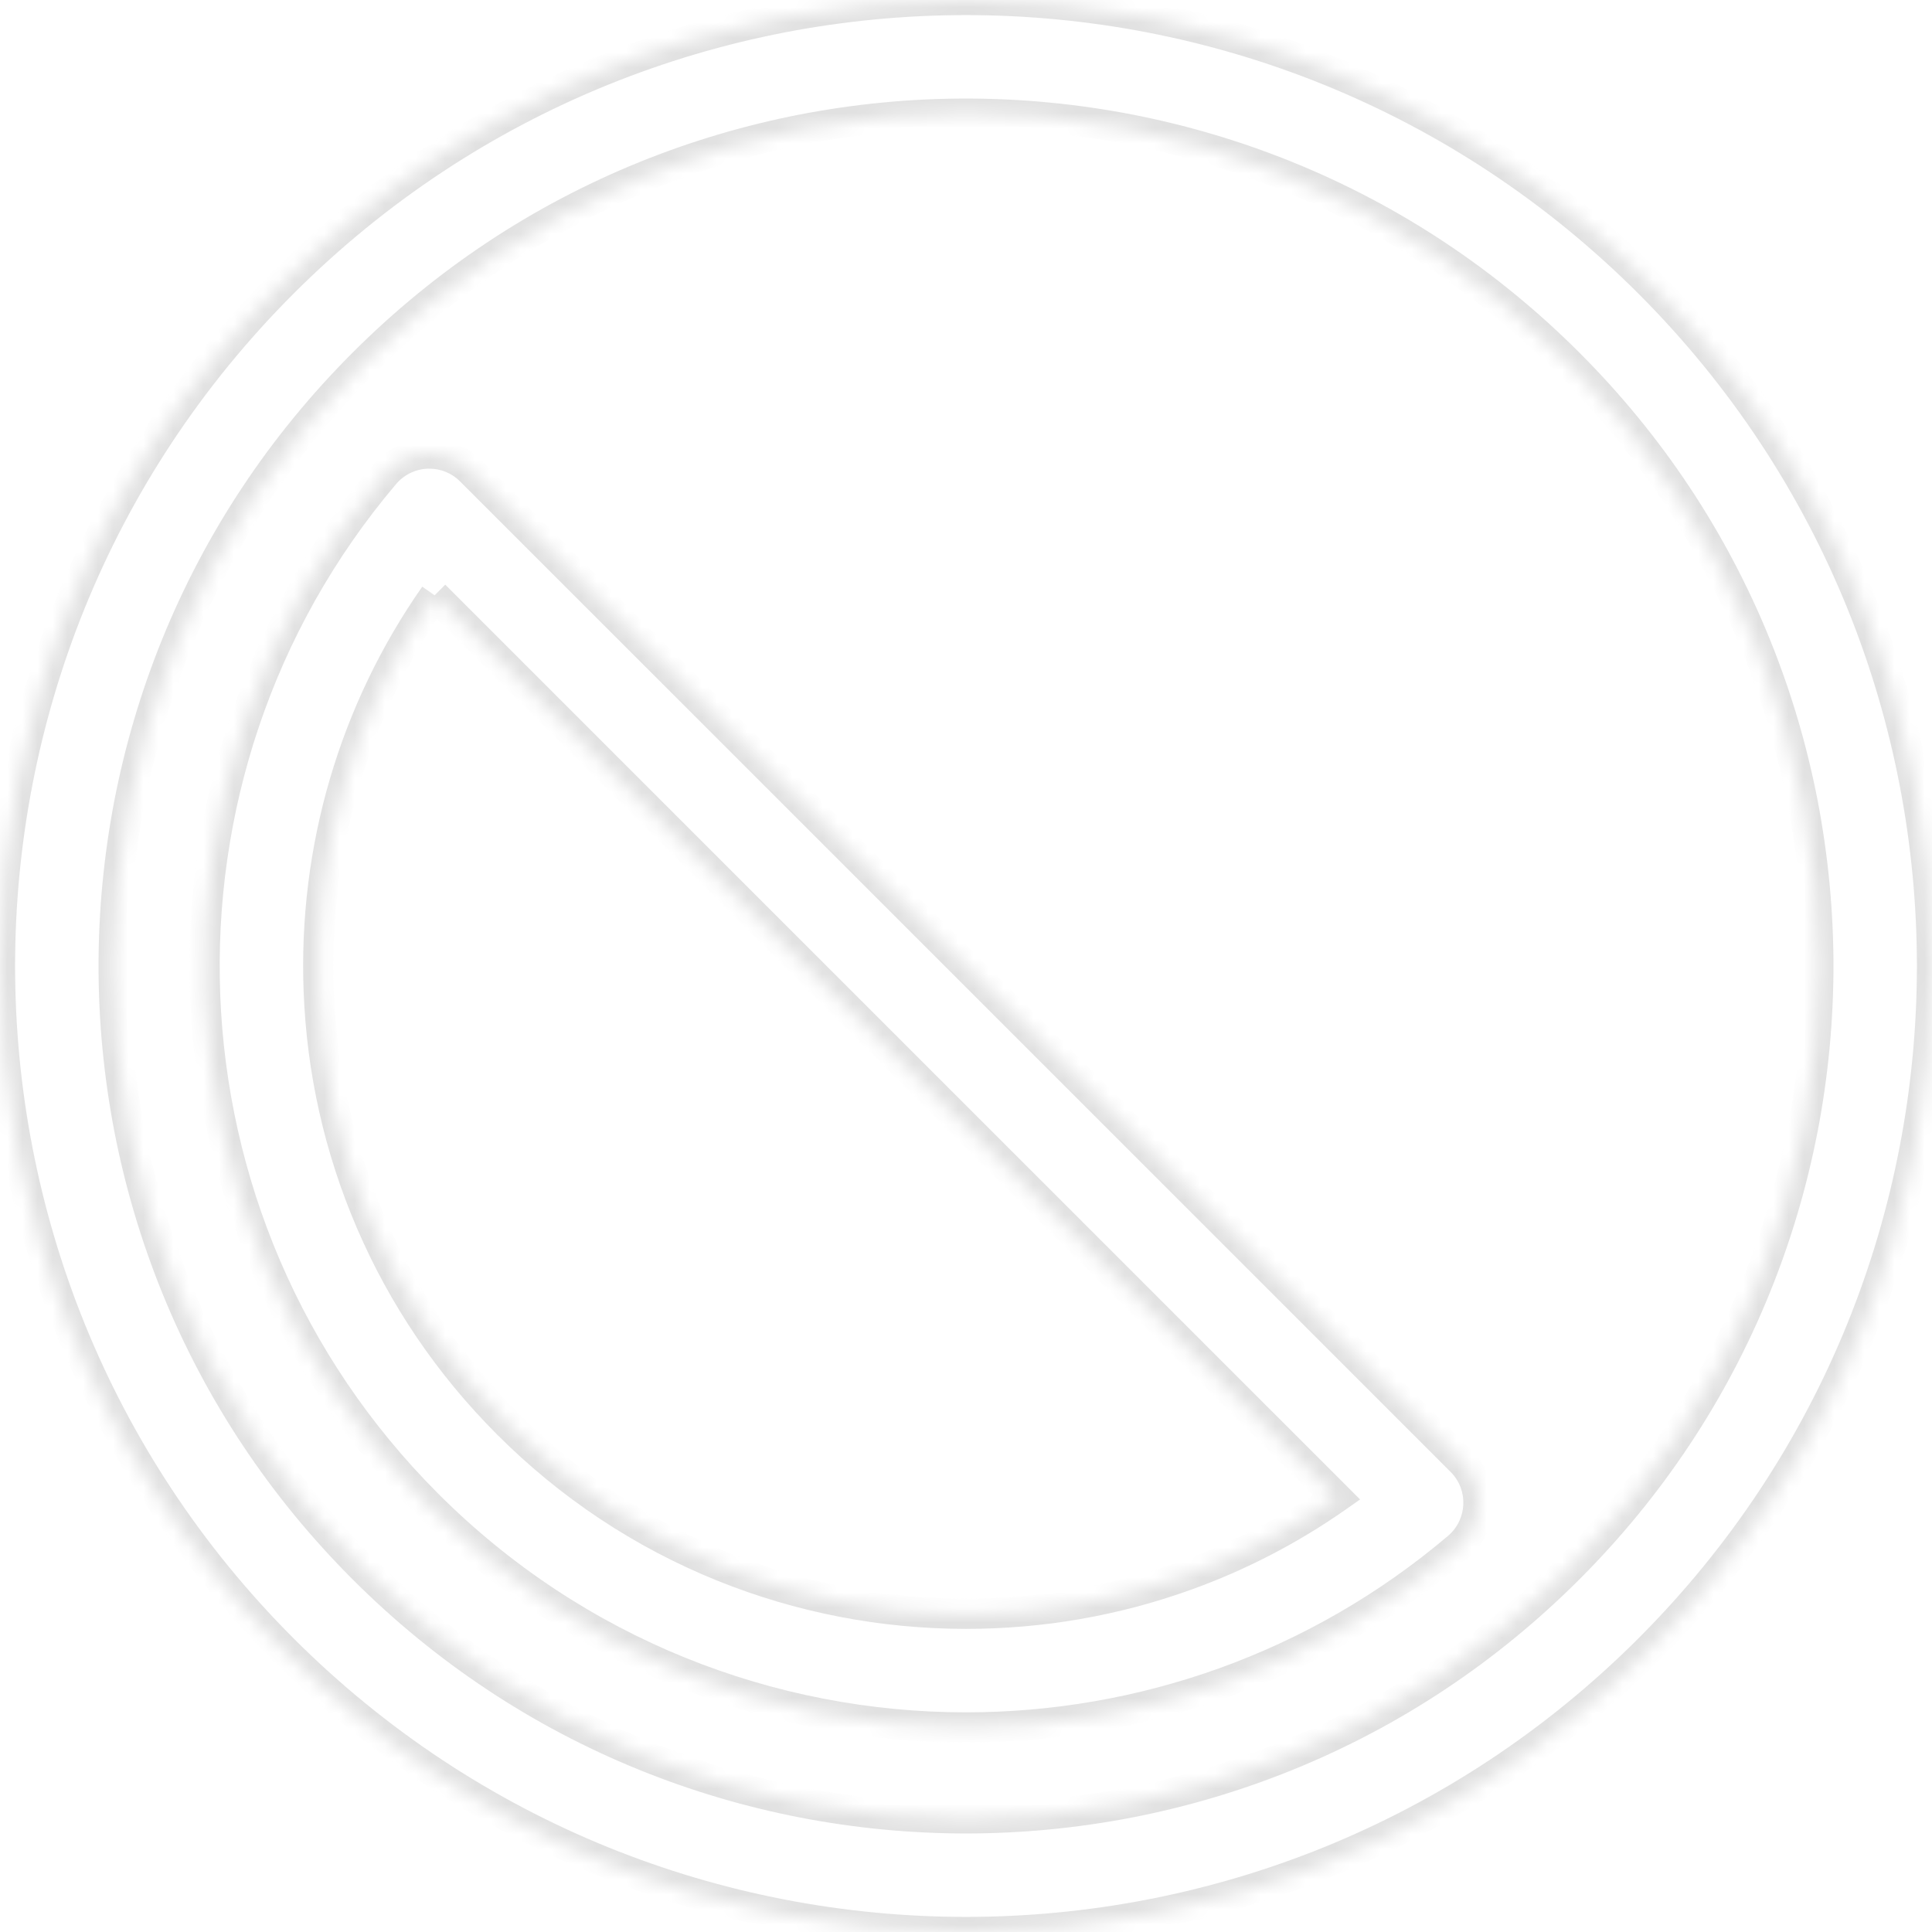 <svg width="128" height="128" viewBox="0 0 128 128" fill="none" xmlns="http://www.w3.org/2000/svg">
<g clip-path="url(#clip0_23_358)">
<mask id="path-1-inside-1_23_358" fill="white">
<path d="M64 7.529C67.616 7.529 71.248 7.877 74.793 8.564C78.369 9.257 81.889 10.3 85.254 11.664C92.254 14.502 98.538 18.677 103.931 24.069C109.323 29.463 113.498 35.746 116.336 42.746C117.7 46.111 118.744 49.631 119.436 53.207C120.122 56.752 120.471 60.383 120.471 64C120.471 67.617 120.123 71.248 119.436 74.793C118.743 78.369 117.7 81.889 116.336 85.254C113.498 92.254 109.323 98.538 103.931 103.931C98.537 109.323 92.254 113.498 85.254 116.336C81.889 117.701 78.369 118.744 74.793 119.436C71.248 120.123 67.617 120.471 64 120.471C60.383 120.471 56.752 120.123 53.207 119.436C49.631 118.743 46.111 117.701 42.746 116.336C35.746 113.498 29.462 109.323 24.069 103.931C18.677 98.537 14.502 92.254 11.664 85.254C10.299 81.889 9.256 78.369 8.564 74.793C7.877 71.248 7.529 67.617 7.529 64C7.529 60.383 7.877 56.752 8.564 53.207C9.257 49.631 10.299 46.111 11.664 42.746C14.502 35.746 18.677 29.462 24.069 24.069C29.462 18.677 35.746 14.502 42.746 11.664C46.111 10.3 49.631 9.256 53.207 8.564C56.752 7.877 60.383 7.529 64 7.529M64 0C47.621 0 31.242 6.249 18.745 18.745C-6.249 43.739 -6.249 84.262 18.745 109.255C31.242 121.751 47.621 128 64 128C80.379 128 96.758 121.751 109.255 109.255C134.249 84.261 134.249 43.738 109.255 18.745C96.758 6.249 80.379 0 64 0V0Z"/>
</mask>
<path d="M74.793 8.564L74.602 9.546L74.603 9.546L74.793 8.564ZM85.254 11.664L85.63 10.737L85.63 10.737L85.254 11.664ZM103.931 24.069L104.638 23.362L104.638 23.362L103.931 24.069ZM116.336 42.746L117.263 42.37L117.263 42.37L116.336 42.746ZM119.436 53.207L118.454 53.397L118.454 53.397L119.436 53.207ZM119.436 74.793L118.454 74.603L118.454 74.603L119.436 74.793ZM116.336 85.254L117.263 85.63L117.263 85.63L116.336 85.254ZM103.931 103.931L104.638 104.638L104.638 104.638L103.931 103.931ZM85.254 116.336L85.63 117.263L85.63 117.263L85.254 116.336ZM74.793 119.436L74.603 118.454L74.602 118.454L74.793 119.436ZM53.207 119.436L53.398 118.454L53.397 118.454L53.207 119.436ZM42.746 116.336L42.37 117.263L42.37 117.263L42.746 116.336ZM24.069 103.931L23.362 104.638L23.362 104.638L24.069 103.931ZM11.664 85.254L10.737 85.63L10.737 85.63L11.664 85.254ZM8.564 74.793L9.546 74.603L9.546 74.603L8.564 74.793ZM8.564 53.207L9.546 53.398L9.546 53.398L8.564 53.207ZM11.664 42.746L10.737 42.37L10.737 42.37L11.664 42.746ZM24.069 24.069L23.362 23.362L23.362 23.362L24.069 24.069ZM42.746 11.664L42.37 10.737L42.37 10.737L42.746 11.664ZM53.207 8.564L53.397 9.546L53.398 9.546L53.207 8.564ZM64 0V1L65 1V0H64ZM18.745 109.255L19.452 108.548L19.452 108.548L18.745 109.255ZM109.255 18.745L108.548 19.452L108.548 19.452L109.255 18.745ZM64 0V-1H63V0H64ZM64 8.529C67.553 8.529 71.12 8.871 74.602 9.546L74.983 7.582C71.375 6.883 67.68 6.529 64 6.529V8.529ZM74.603 9.546C78.116 10.226 81.573 11.251 84.878 12.591L85.63 10.737C82.205 9.348 78.623 8.287 74.983 7.582L74.603 9.546ZM84.878 12.591C91.753 15.378 97.925 19.477 103.224 24.776L104.638 23.362C99.151 17.876 92.755 13.627 85.63 10.737L84.878 12.591ZM103.224 24.776C108.522 30.076 112.622 36.247 115.409 43.122L117.263 42.37C114.373 35.245 110.124 28.849 104.638 23.362L103.224 24.776ZM115.409 43.122C116.749 46.426 117.775 49.884 118.454 53.397L120.418 53.017C119.714 49.377 118.652 45.795 117.263 42.37L115.409 43.122ZM118.454 53.397C119.128 56.88 119.471 60.447 119.471 64H121.471C121.471 60.319 121.116 56.625 120.418 53.017L118.454 53.397ZM119.471 64C119.471 67.553 119.129 71.121 118.454 74.603L120.418 74.983C121.117 71.375 121.471 67.681 121.471 64H119.471ZM118.454 74.603C117.774 78.116 116.749 81.574 115.409 84.878L117.263 85.63C118.652 82.205 119.713 78.623 120.418 74.983L118.454 74.603ZM115.409 84.878C112.622 91.753 108.522 97.925 103.224 103.224L104.638 104.638C110.124 99.152 114.373 92.755 117.263 85.63L115.409 84.878ZM103.224 103.224C97.924 108.523 91.753 112.622 84.878 115.409L85.63 117.263C92.755 114.373 99.151 110.124 104.638 104.638L103.224 103.224ZM84.878 115.409C81.573 116.749 78.116 117.775 74.603 118.454L74.983 120.418C78.623 119.714 82.205 118.652 85.63 117.263L84.878 115.409ZM74.602 118.454C71.12 119.129 67.553 119.471 64 119.471V121.471C67.681 121.471 71.375 121.117 74.983 120.418L74.602 118.454ZM64 119.471C60.447 119.471 56.88 119.129 53.398 118.454L53.017 120.418C56.625 121.117 60.319 121.471 64 121.471V119.471ZM53.397 118.454C49.884 117.774 46.426 116.749 43.122 115.409L42.37 117.263C45.795 118.652 49.377 119.713 53.017 120.418L53.397 118.454ZM43.122 115.409C36.247 112.622 30.075 108.523 24.776 103.224L23.362 104.638C28.848 110.124 35.245 114.374 42.37 117.263L43.122 115.409ZM24.776 103.224C19.477 97.924 15.378 91.753 12.591 84.878L10.737 85.63C13.627 92.755 17.876 99.151 23.362 104.638L24.776 103.224ZM12.591 84.878C11.251 81.573 10.225 78.116 9.546 74.603L7.582 74.983C8.286 78.623 9.348 82.205 10.737 85.63L12.591 84.878ZM9.546 74.603C8.871 71.121 8.529 67.553 8.529 64H6.529C6.529 67.681 6.883 71.375 7.582 74.983L9.546 74.603ZM8.529 64C8.529 60.447 8.871 56.88 9.546 53.398L7.582 53.017C6.883 56.625 6.529 60.319 6.529 64H8.529ZM9.546 53.398C10.226 49.884 11.251 46.426 12.591 43.122L10.737 42.37C9.348 45.795 8.287 49.377 7.582 53.017L9.546 53.398ZM12.591 43.122C15.378 36.247 19.477 30.075 24.776 24.776L23.362 23.362C17.876 28.848 13.626 35.245 10.737 42.37L12.591 43.122ZM24.776 24.776C30.076 19.477 36.247 15.378 43.122 12.591L42.37 10.737C35.245 13.627 28.849 17.876 23.362 23.362L24.776 24.776ZM43.122 12.591C46.426 11.251 49.884 10.225 53.397 9.546L53.017 7.582C49.377 8.286 45.795 9.348 42.37 10.737L43.122 12.591ZM53.398 9.546C56.88 8.871 60.447 8.529 64 8.529V6.529C60.319 6.529 56.625 6.883 53.017 7.582L53.398 9.546ZM64 -1C47.367 -1 30.73 5.346 18.038 18.038L19.452 19.452C31.754 7.151 47.876 1 64 1V-1ZM18.038 18.038C-7.346 43.422 -7.346 84.578 18.038 109.962L19.452 108.548C-5.151 83.945 -5.151 44.056 19.452 19.452L18.038 18.038ZM18.038 109.962C30.73 122.654 47.367 129 64 129V127C47.876 127 31.754 120.849 19.452 108.548L18.038 109.962ZM64 129C80.633 129 97.27 122.654 109.962 109.962L108.548 108.548C96.246 120.849 80.124 127 64 127V129ZM109.962 109.962C135.346 84.578 135.346 43.422 109.962 18.038L108.548 19.452C133.151 44.055 133.151 83.944 108.548 108.548L109.962 109.962ZM109.962 18.038C97.27 5.346 80.633 -1 64 -1V1C80.124 1 96.246 7.151 108.548 19.452L109.962 18.038ZM63 0V0H65V0H63Z" fill="#E1E1E1" mask="url(#path-1-inside-1_23_358)"/>
<mask id="path-3-inside-2_23_358" fill="white">
<path d="M28.793 39.441L58.676 69.324L88.559 99.207C85.473 101.368 82.126 103.102 78.567 104.383C73.893 106.065 68.992 106.918 64.001 106.918C61.252 106.918 58.492 106.653 55.797 106.132C53.079 105.605 50.405 104.812 47.847 103.776C42.528 101.618 37.752 98.446 33.654 94.347C29.762 90.456 26.7 85.945 24.553 80.94C22.478 76.103 21.322 70.969 21.116 65.68C20.75 56.25 23.457 47.073 28.795 39.441M28.448 30.05C27.347 30.05 26.248 30.515 25.473 31.431C8.68 51.251 9.632 80.974 28.33 99.671C38.18 109.521 51.092 114.447 64.002 114.447C75.598 114.447 87.191 110.475 96.571 102.529C98.306 101.058 98.425 98.424 96.817 96.815L64.002 64L31.185 31.185C30.425 30.425 29.435 30.051 28.447 30.051L28.448 30.05Z"/>
</mask>
<path d="M58.676 69.324L57.969 70.031L57.969 70.031L58.676 69.324ZM88.559 99.207L89.133 100.027L90.109 99.343L89.267 98.5L88.559 99.207ZM78.567 104.383L78.906 105.324L78.906 105.324L78.567 104.383ZM55.797 106.132L55.988 105.15L55.988 105.15L55.797 106.132ZM47.847 103.776L47.471 104.702L47.471 104.702L47.847 103.776ZM24.553 80.94L25.473 80.546L25.473 80.545L24.553 80.94ZM21.116 65.68L22.116 65.641L22.116 65.641L21.116 65.68ZM28.448 30.05L28.895 30.945L28.448 29.05V30.05ZM25.473 31.431L26.236 32.077L26.236 32.077L25.473 31.431ZM96.571 102.529L97.217 103.292L97.217 103.292L96.571 102.529ZM96.817 96.815L97.524 96.108L97.524 96.108L96.817 96.815ZM64.002 64L64.709 63.293L64.709 63.293L64.002 64ZM31.185 31.185L30.478 31.892L30.478 31.892L31.185 31.185ZM28.447 30.051L28 29.156L28.447 31.051V30.051ZM28.086 40.148L57.969 70.031L59.383 68.617L29.5 38.734L28.086 40.148ZM57.969 70.031L87.852 99.915L89.267 98.5L59.383 68.617L57.969 70.031ZM87.986 98.388C84.972 100.498 81.704 102.192 78.229 103.442L78.906 105.324C82.547 104.013 85.974 102.238 89.133 100.027L87.986 98.388ZM78.229 103.442C73.664 105.085 68.877 105.918 64.001 105.918V107.918C69.107 107.918 74.122 107.046 78.906 105.324L78.229 103.442ZM64.001 105.918C61.316 105.918 58.619 105.659 55.988 105.15L55.607 107.113C58.364 107.647 61.188 107.918 64.001 107.918V105.918ZM55.988 105.15C53.333 104.636 50.721 103.861 48.223 102.849L47.471 104.702C50.089 105.764 52.826 106.575 55.607 107.113L55.988 105.15ZM48.223 102.849C43.029 100.743 38.366 97.645 34.361 93.64L32.946 95.054C37.139 99.247 42.027 102.494 47.471 104.702L48.223 102.849ZM34.361 93.64C30.558 89.838 27.569 85.433 25.473 80.546L23.634 81.334C25.832 86.457 28.966 91.074 32.946 95.054L34.361 93.64ZM25.473 80.545C23.446 75.822 22.316 70.808 22.116 65.641L20.117 65.719C20.327 71.129 21.511 76.384 23.634 81.334L25.473 80.545ZM22.116 65.641C21.757 56.429 24.402 47.467 29.614 40.014L27.975 38.868C22.512 46.679 19.742 56.071 20.117 65.719L22.116 65.641ZM28.448 29.05C27.066 29.05 25.683 29.635 24.71 30.784L26.236 32.077C26.813 31.395 27.628 31.05 28.448 31.05V29.05ZM24.71 30.784C7.583 50.998 8.554 81.31 27.623 100.378L29.037 98.964C10.71 80.637 9.777 51.504 26.236 32.077L24.71 30.784ZM27.623 100.378C37.668 110.423 50.838 115.447 64.002 115.447V113.447C51.347 113.447 38.692 108.619 29.037 98.964L27.623 100.378ZM64.002 115.447C75.826 115.447 87.651 111.397 97.217 103.292L95.924 101.766C86.732 109.554 75.37 113.447 64.002 113.447V115.447ZM97.217 103.292C99.395 101.446 99.549 98.134 97.524 96.108L96.11 97.522C97.301 98.714 97.217 100.67 95.924 101.766L97.217 103.292ZM97.524 96.108L64.709 63.293L63.295 64.707L96.11 97.522L97.524 96.108ZM64.709 63.293L31.892 30.478L30.478 31.892L63.295 64.707L64.709 63.293ZM31.892 30.478C30.936 29.522 29.688 29.051 28.447 29.051V31.051C29.181 31.051 29.914 31.328 30.478 31.892L31.892 30.478ZM28.894 30.945L28.895 30.945L28.002 29.155L28 29.156L28.894 30.945Z" fill="#E1E1E1" mask="url(#path-3-inside-2_23_358)"/>
</g>
<defs>
<clipPath id="clip0_23_358">
<rect width="128" height="128" fill="white"/>
</clipPath>
</defs>
</svg>
